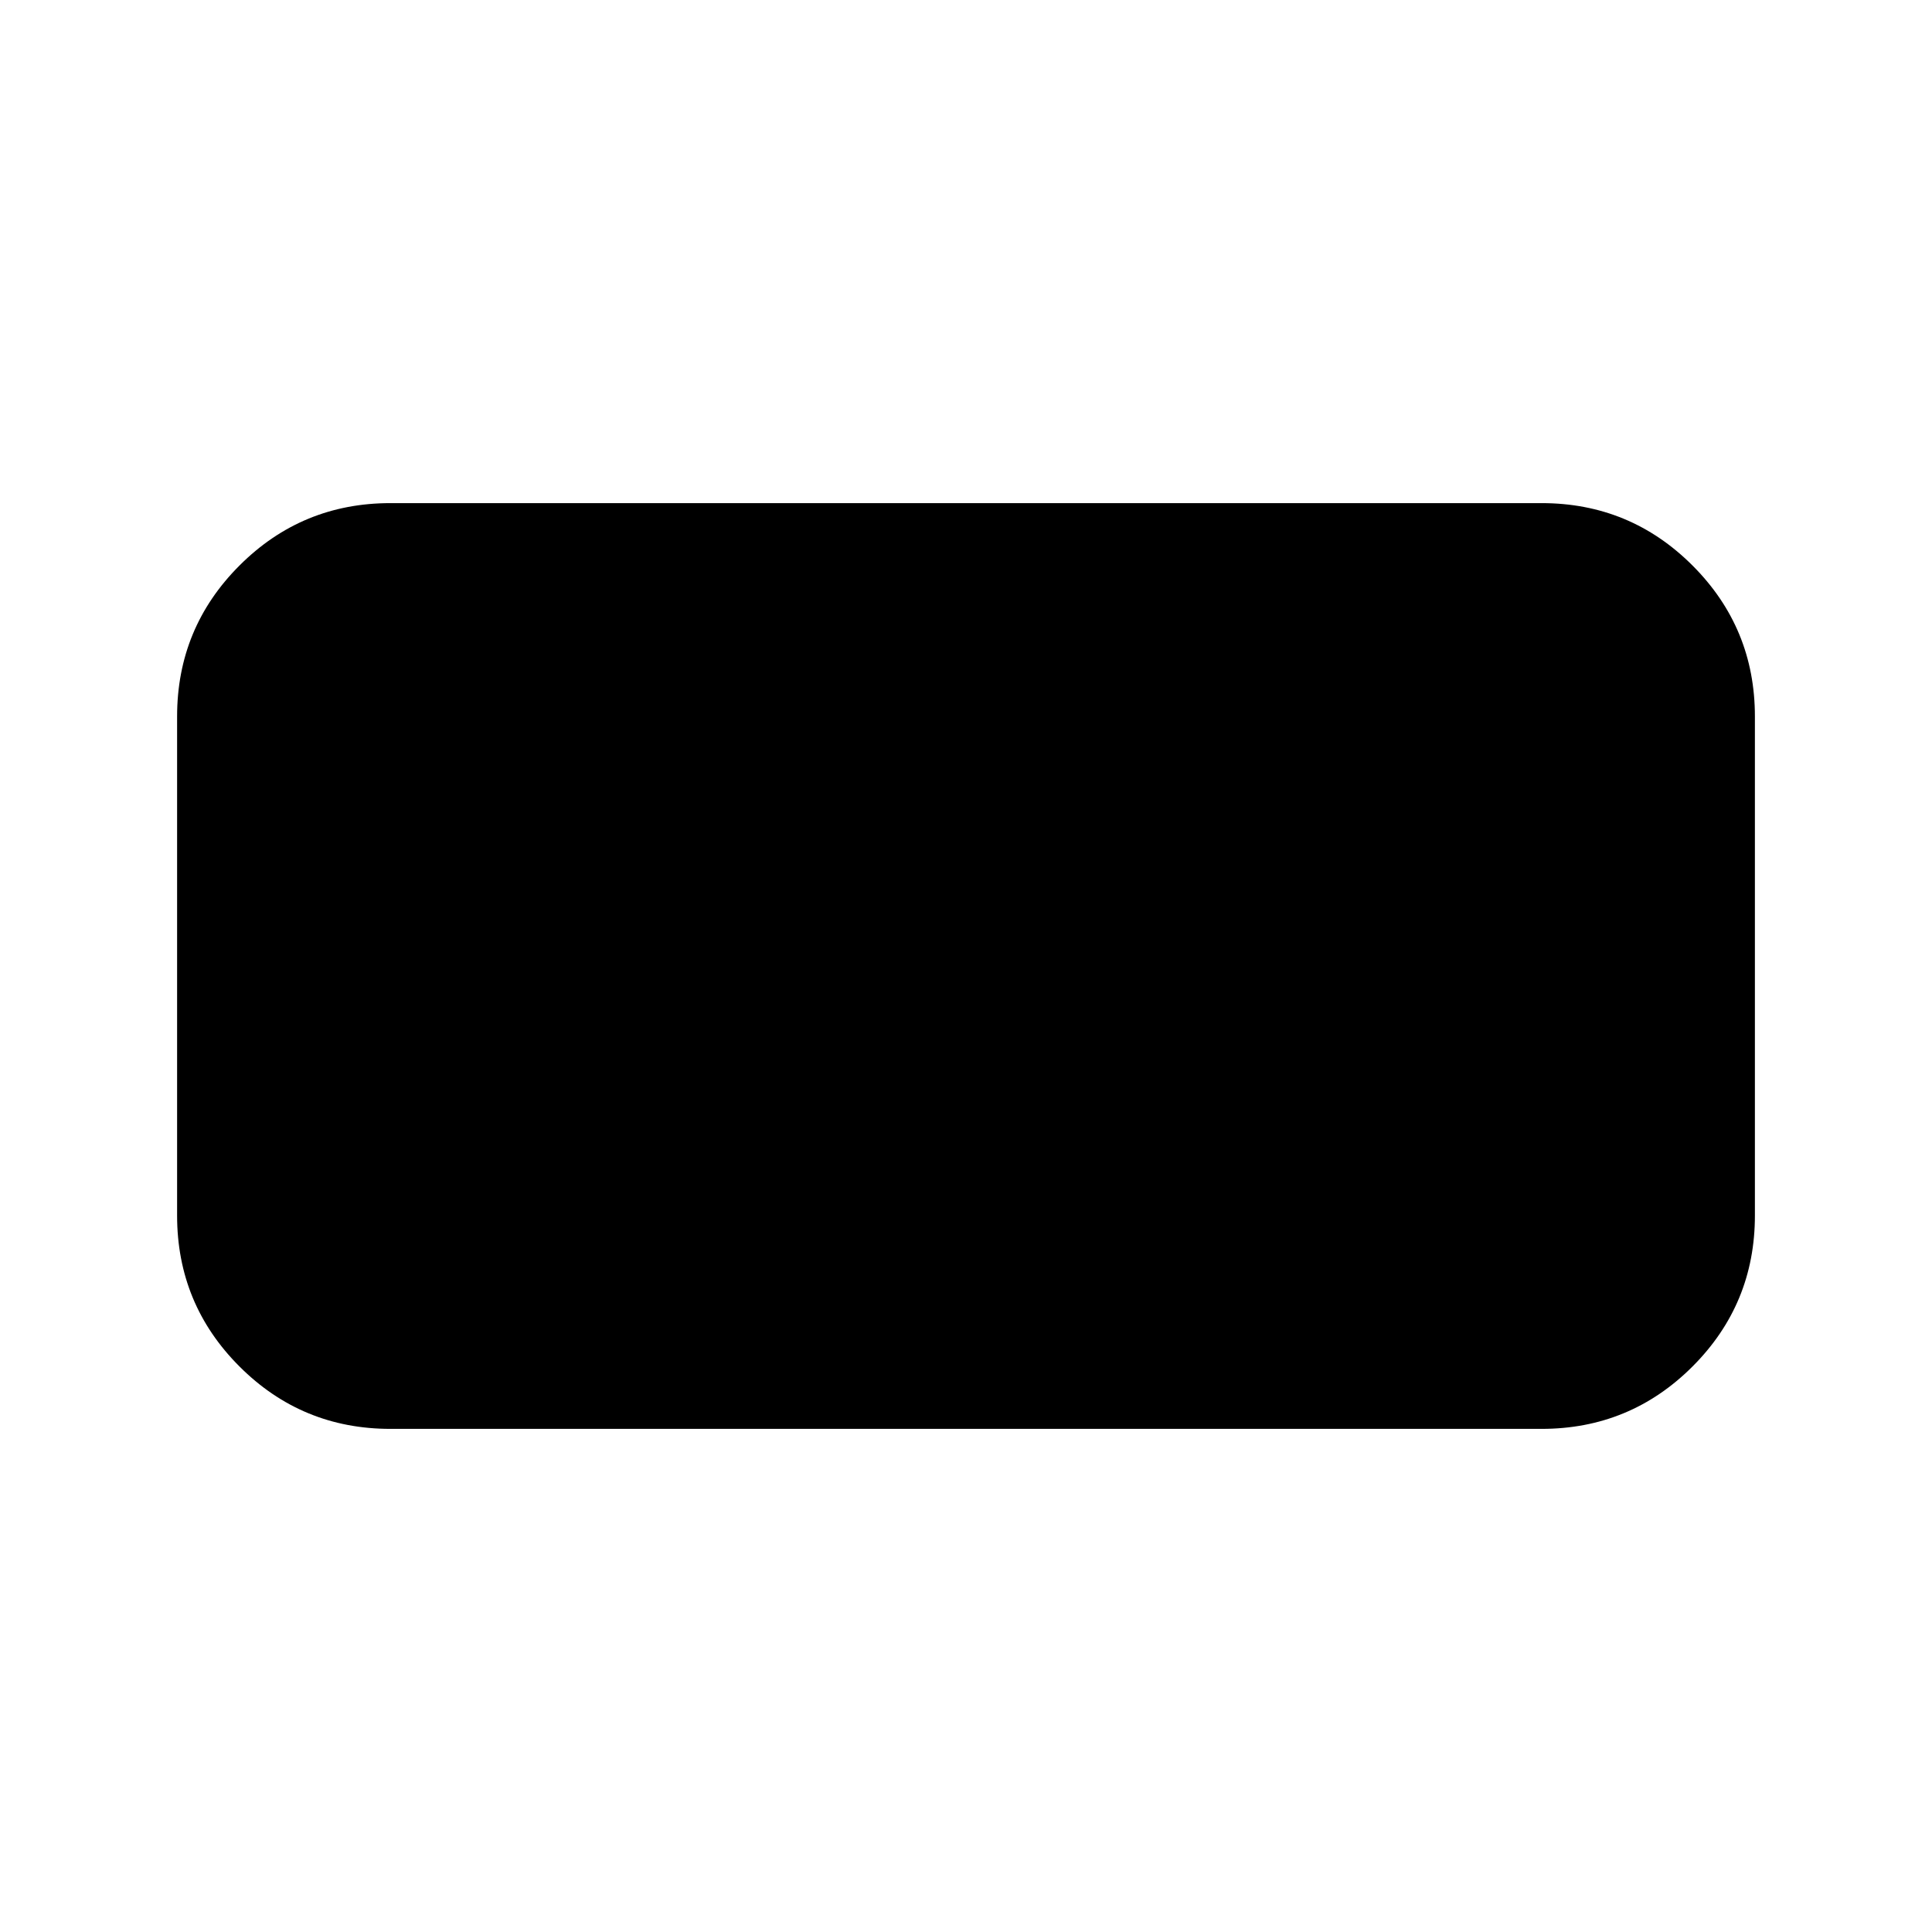 <svg xmlns="http://www.w3.org/2000/svg" height="24" width="24"><path d="M4.85 17.75q-1.1 0-1.875-.775Q2.2 16.2 2.2 15.1V8.9q0-1.1.775-1.875.775-.775 1.875-.775h14.3q1.1 0 1.875.775.775.775.775 1.875v6.2q0 1.1-.775 1.875-.775.775-1.875.775Z"/></svg>